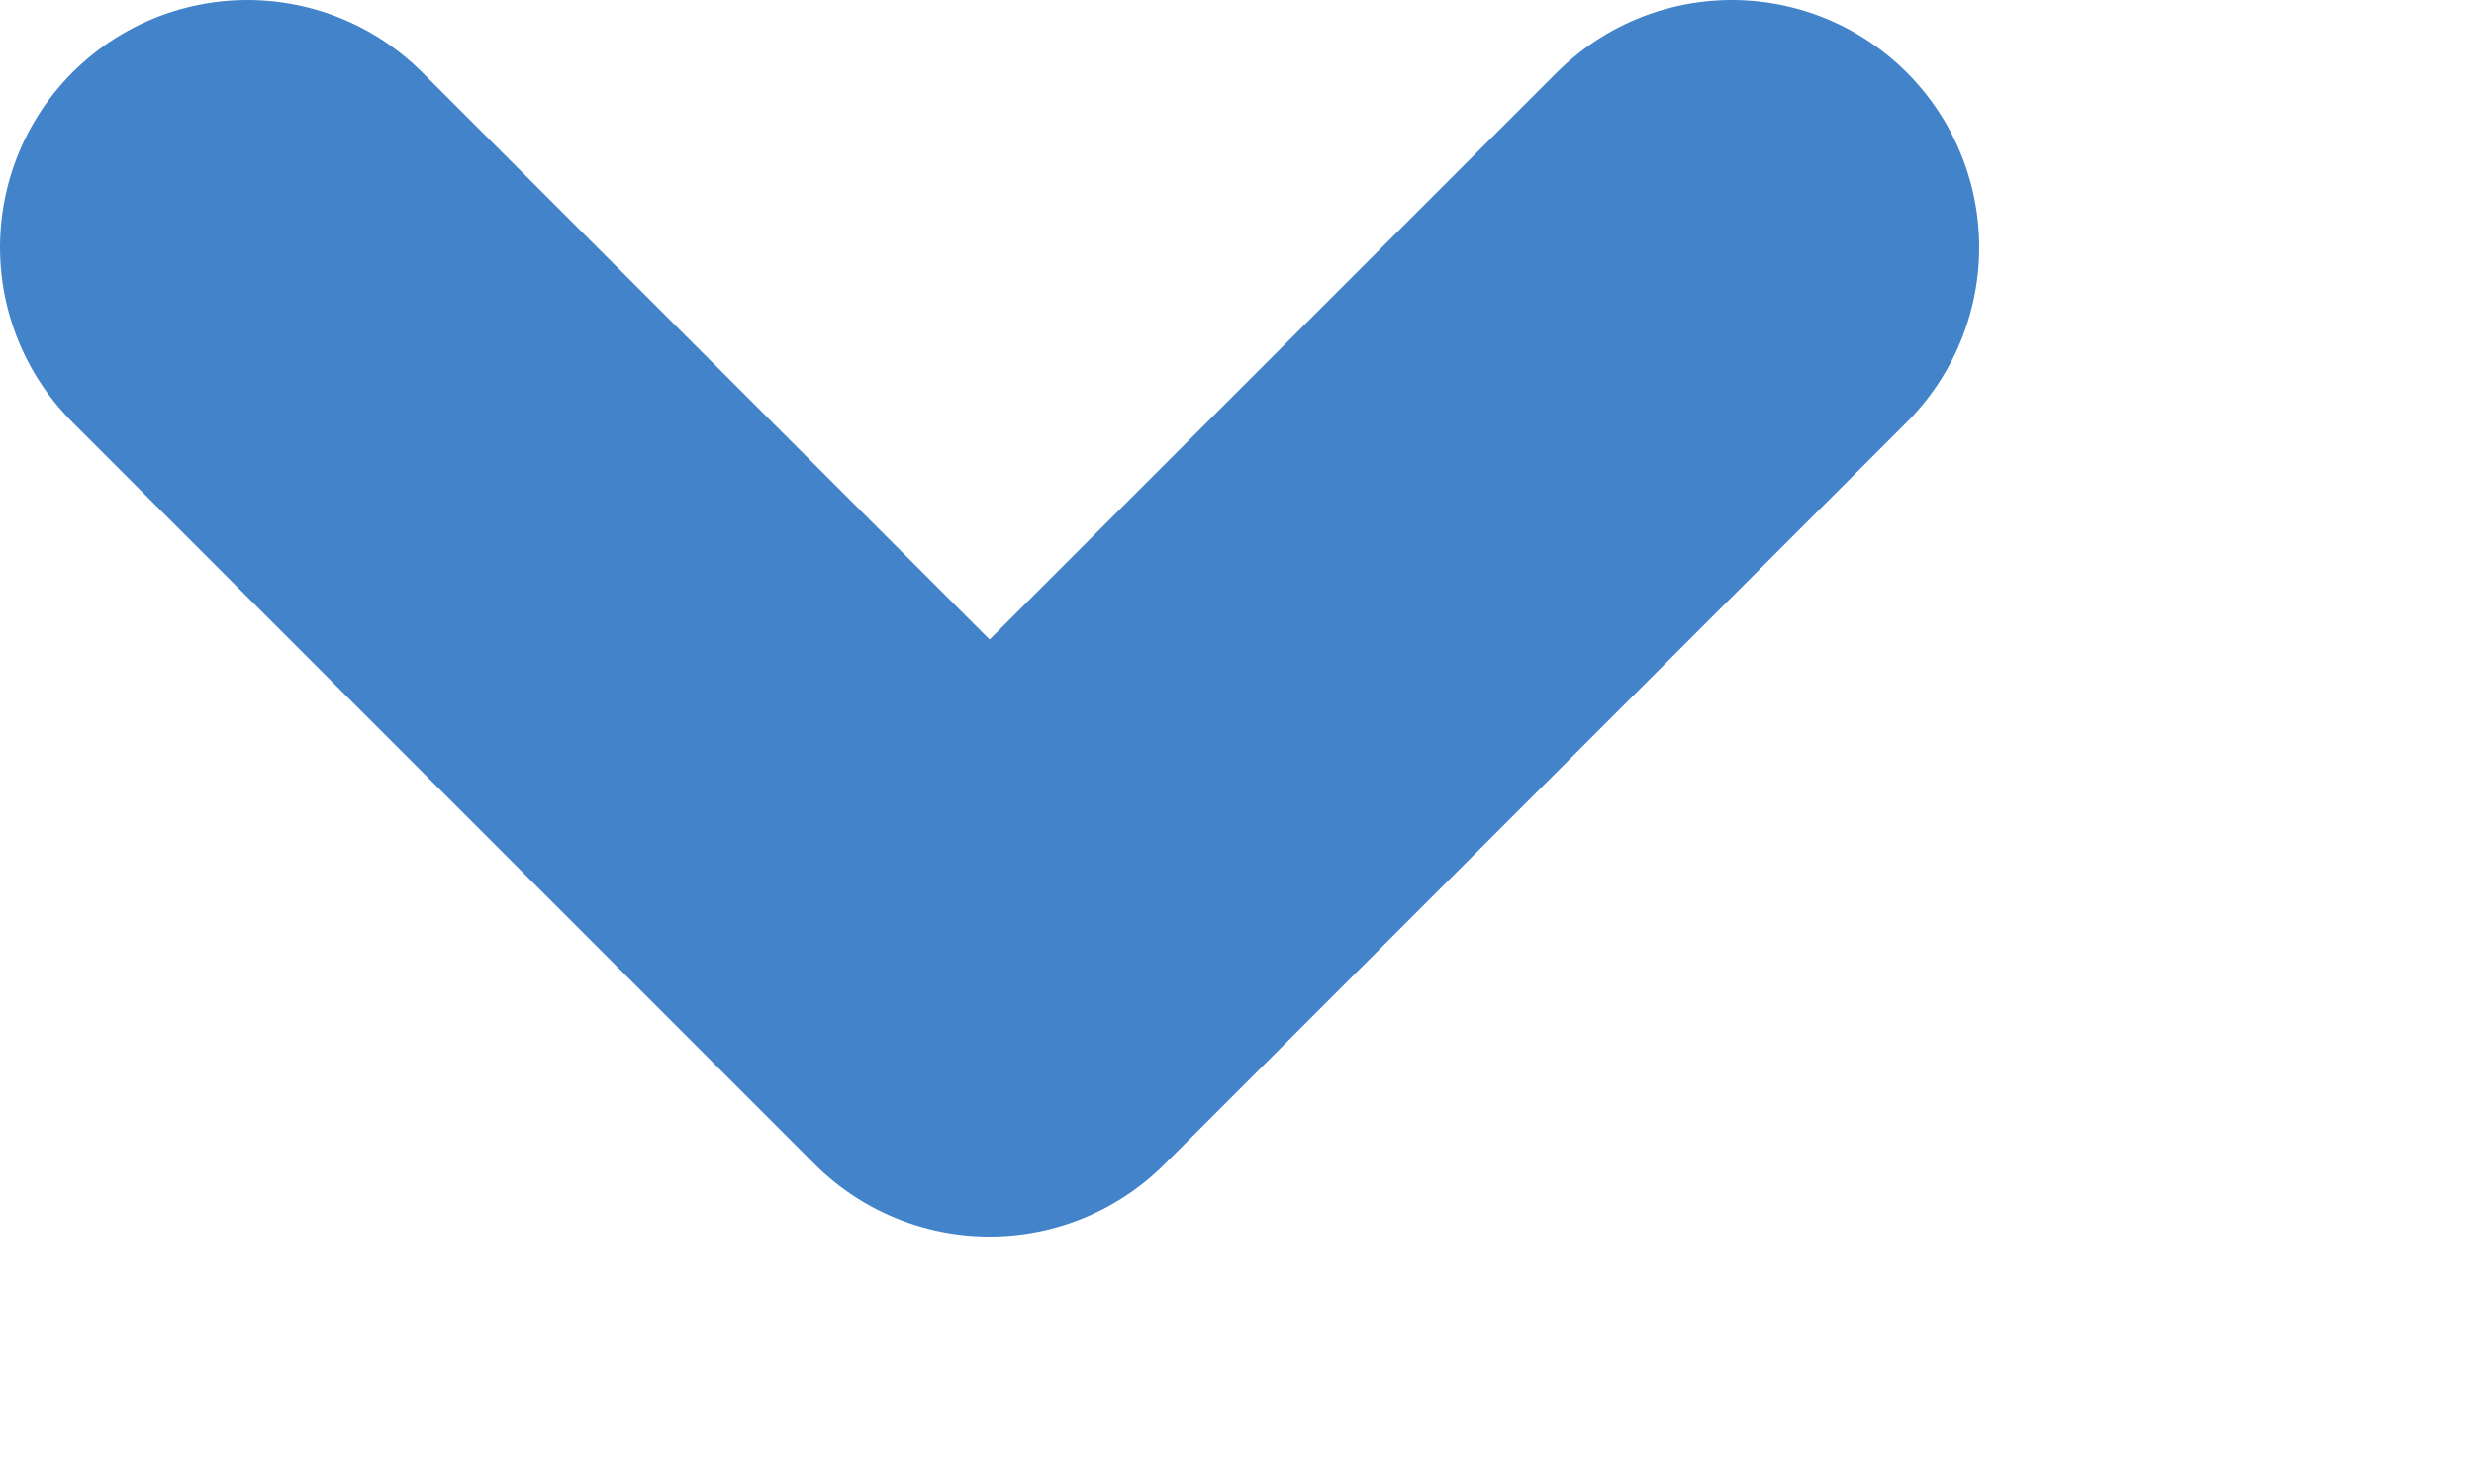 <svg fill="none" className="w-6 h-3" viewBox="-1 -1 10 6" xmlns="http://www.w3.org/2000/svg">
	<path stroke="#4383ca" stroke-linecap="round" stroke-linejoin="round" stroke-width="2" d="M 1.5 4.5 L 4.5 1.5 L 1.5 -1.5" style="transform-origin: 3px 1.5px;" transform="matrix(0, 1, -1, 0, 0, 0)" />
</svg>
